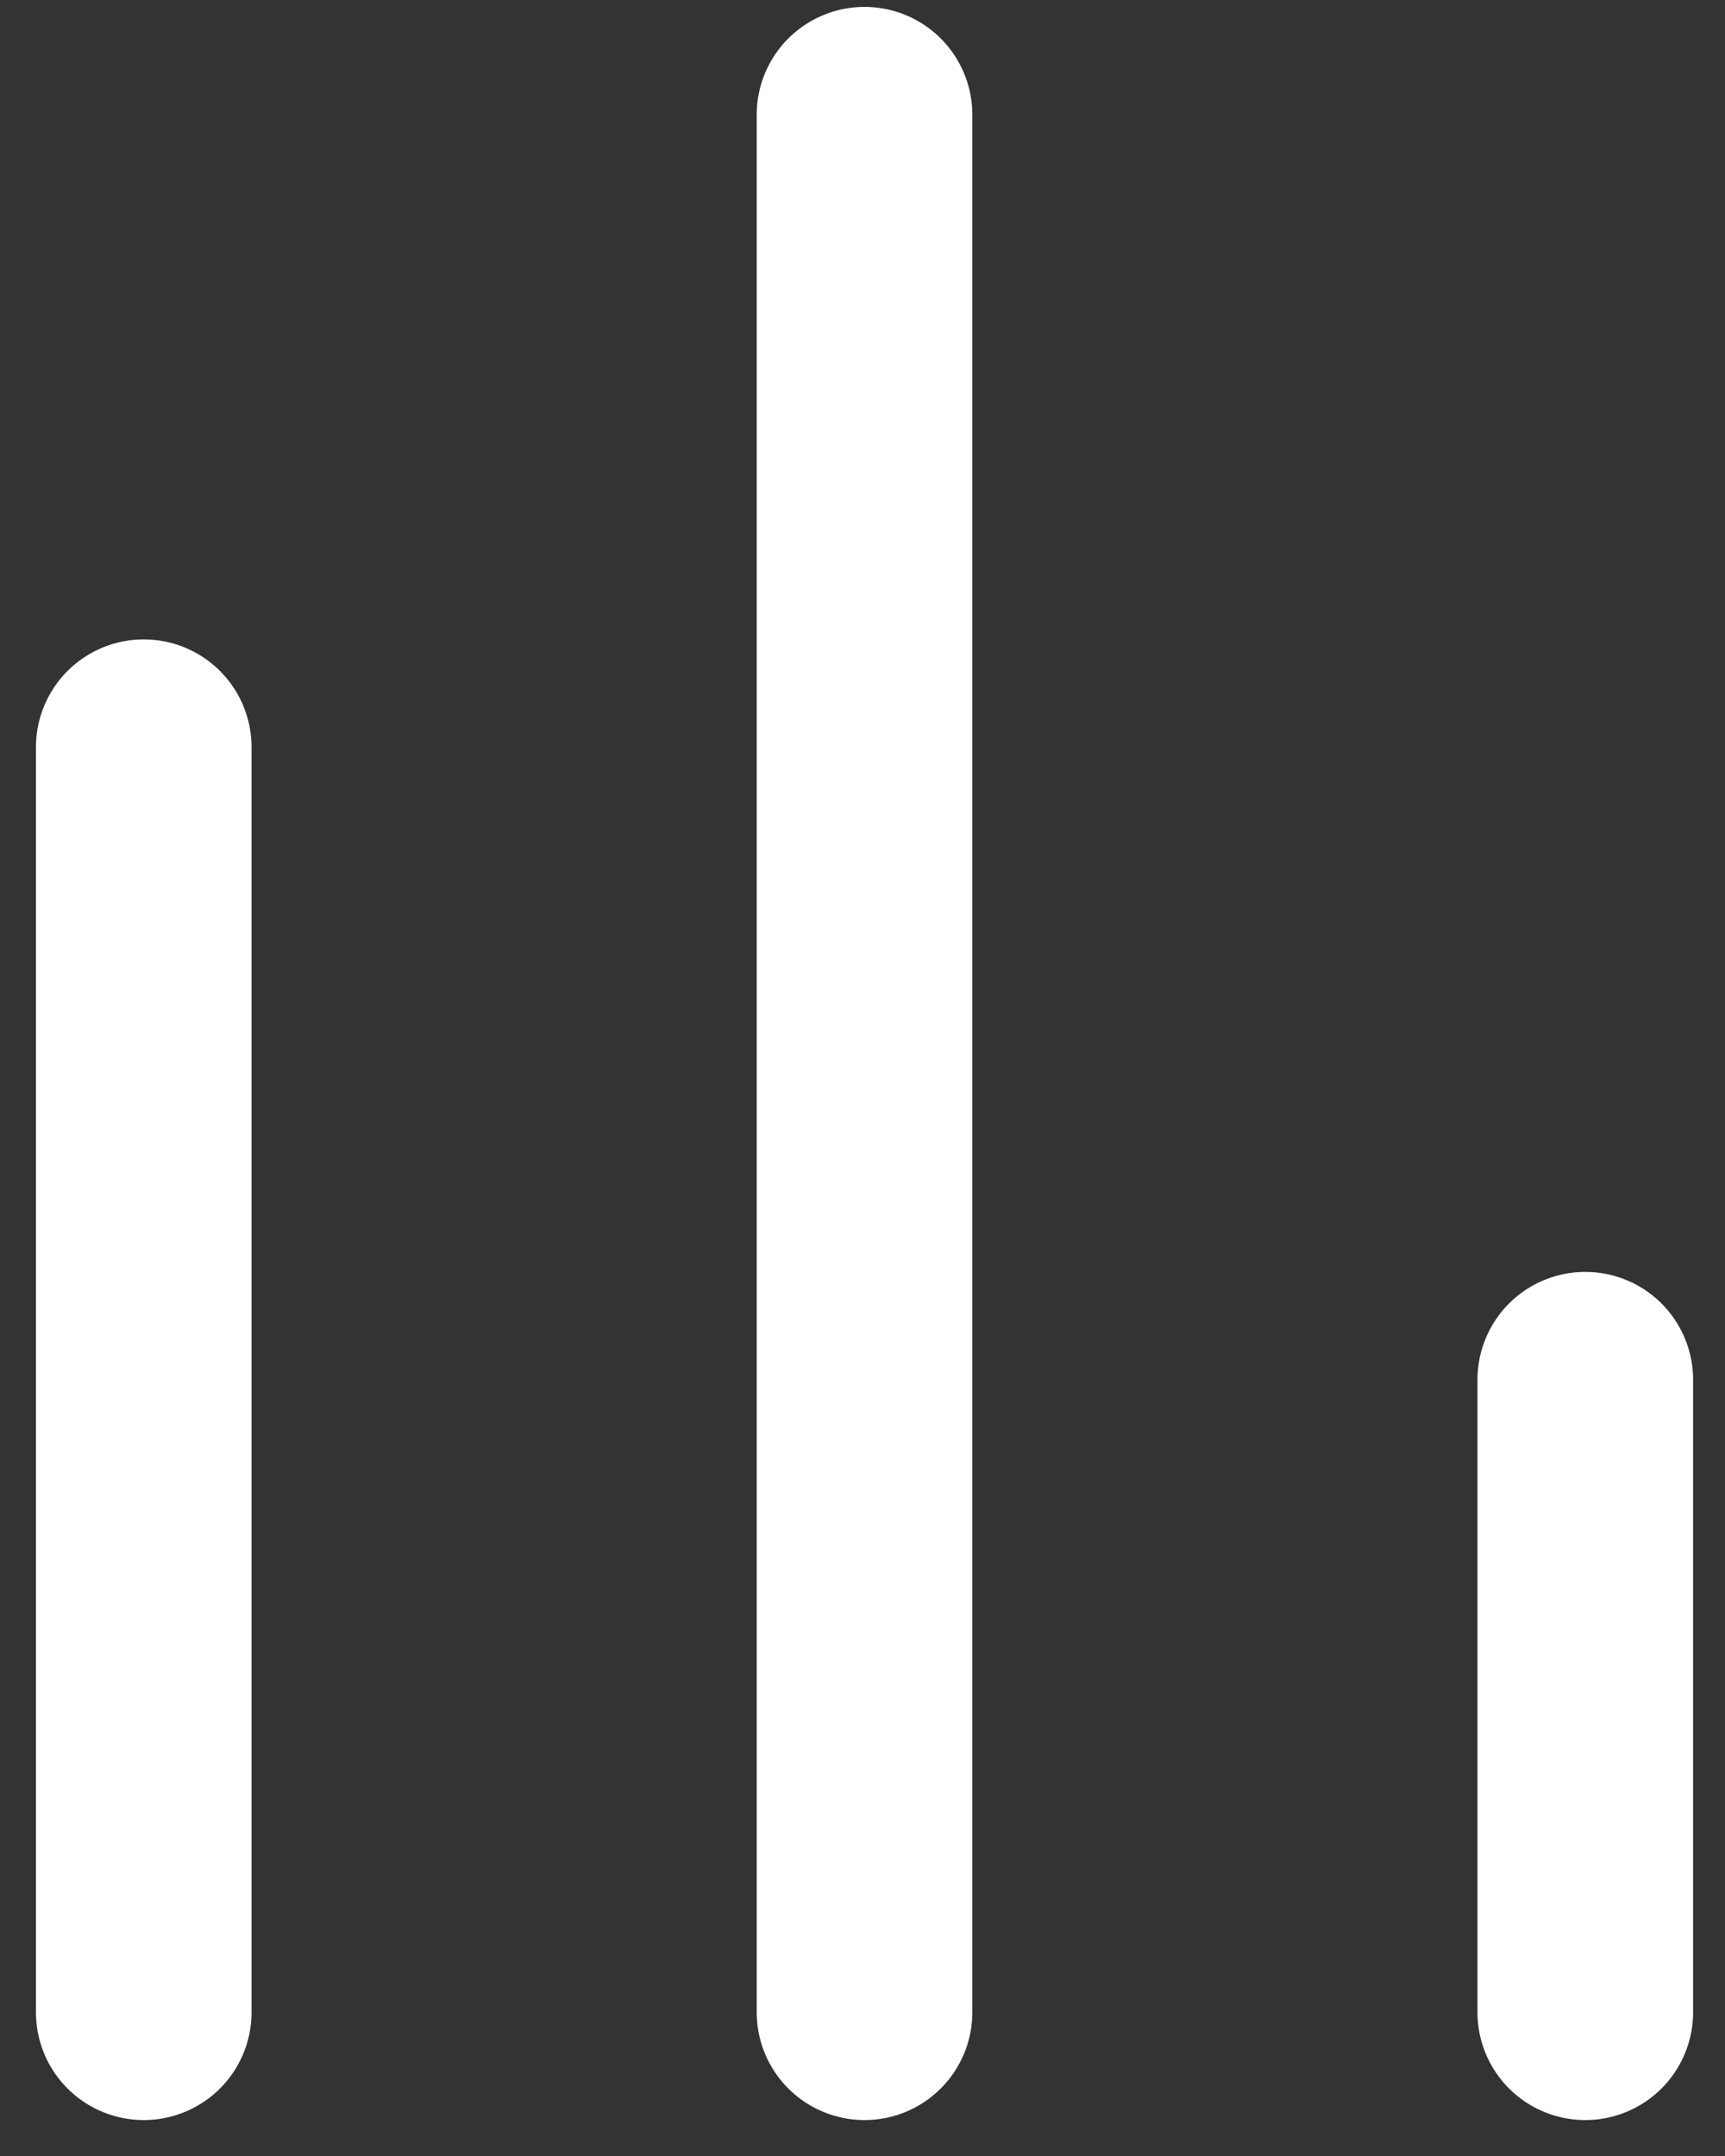 <svg width="24" height="30" viewBox="0 0 24 30" fill="none" xmlns="http://www.w3.org/2000/svg">
<rect x="0" y="0" width="24" height="30" fill="#333333" stroke="none"/>
<path d="M12.028 1.596L12.028 28" stroke="white" stroke-width="3" stroke-linecap="round" stroke-linejoin="round"/>
<path d="M22.056 19.198V28" stroke="white" stroke-width="3" stroke-linecap="round" stroke-linejoin="round"/>
<path d="M2 10.397L2 28" stroke="white" stroke-width="3" stroke-linecap="round" stroke-linejoin="round"/>
</svg>

